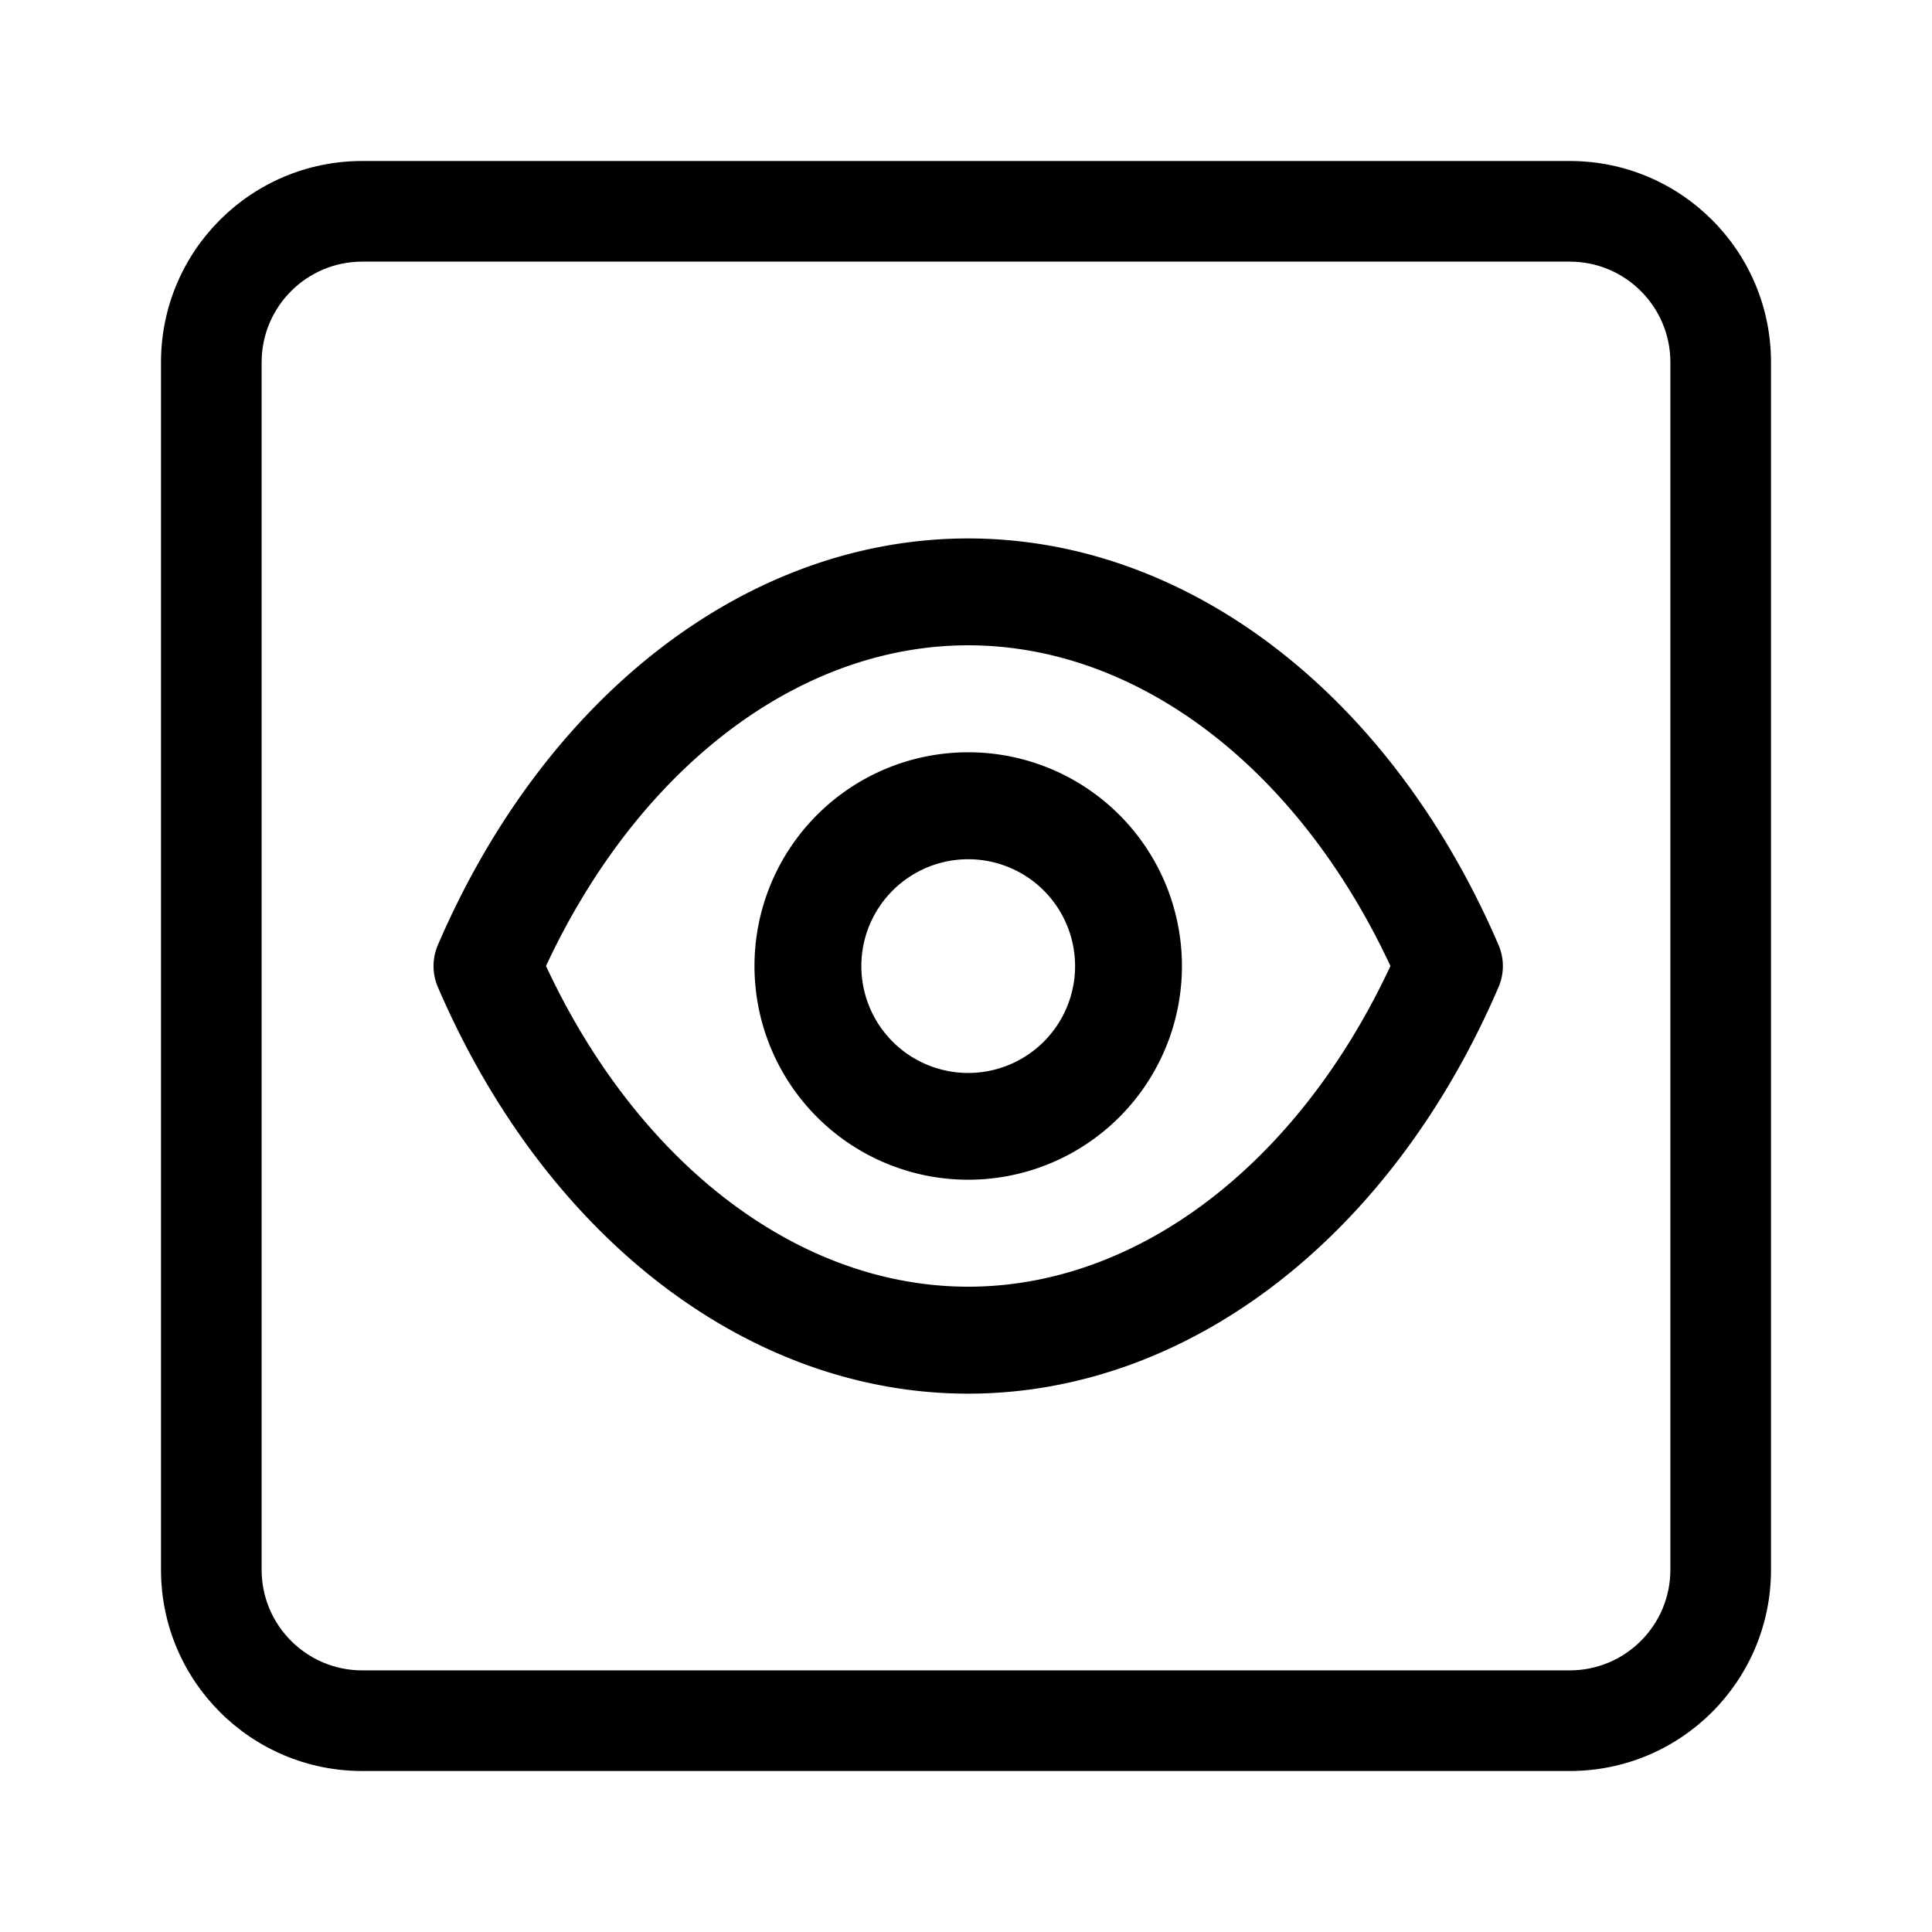 <svg style="height:46px;width:46px" version="1.1" viewBox="-1.6 -1.6 19.2 19.2" xmlns="http://www.w3.org/2000/svg">
 <path d="m15 2c0-0.552-0.448-1-1-1h-12c-0.552 0-1 0.448-1 1v12c0 0.552 0.448 1 1 1h12c0.552 0 1-0.448 1-1zm-15 0c0-1.105 0.895-2 2-2h12c1.105 0 2 0.895 2 2v12c0 1.105-0.895 2-2 2h-12c-1.105 0-2-0.895-2-2z" fill-rule="evenodd"/>
 <path d="m13.291 7.788c-1.073-2.491-3.091-4.037-5.269-4.037-2.178 0-4.196 1.546-5.269 4.037a0.531 0.531 0 0 0 0 0.425c1.073 2.491 3.091 4.037 5.269 4.037 2.178 0 4.196-1.546 5.269-4.037a0.531 0.531 0 0 0 0-0.425zm-5.269 3.399c-1.684 0-3.277-1.216-4.196-3.187 0.919-1.97 2.512-3.187 4.196-3.187 1.684 0 3.277 1.216 4.196 3.187-0.919 1.97-2.512 3.187-4.196 3.187zm0-5.311a2.124 2.124 0 1 0 2.124 2.124 2.124 2.124 0 0 0-2.124-2.124zm0 3.187a1.062 1.062 0 1 1 1.062-1.062 1.062 1.062 0 0 1-1.062 1.062z" stroke-width=".531"/>
</svg>
